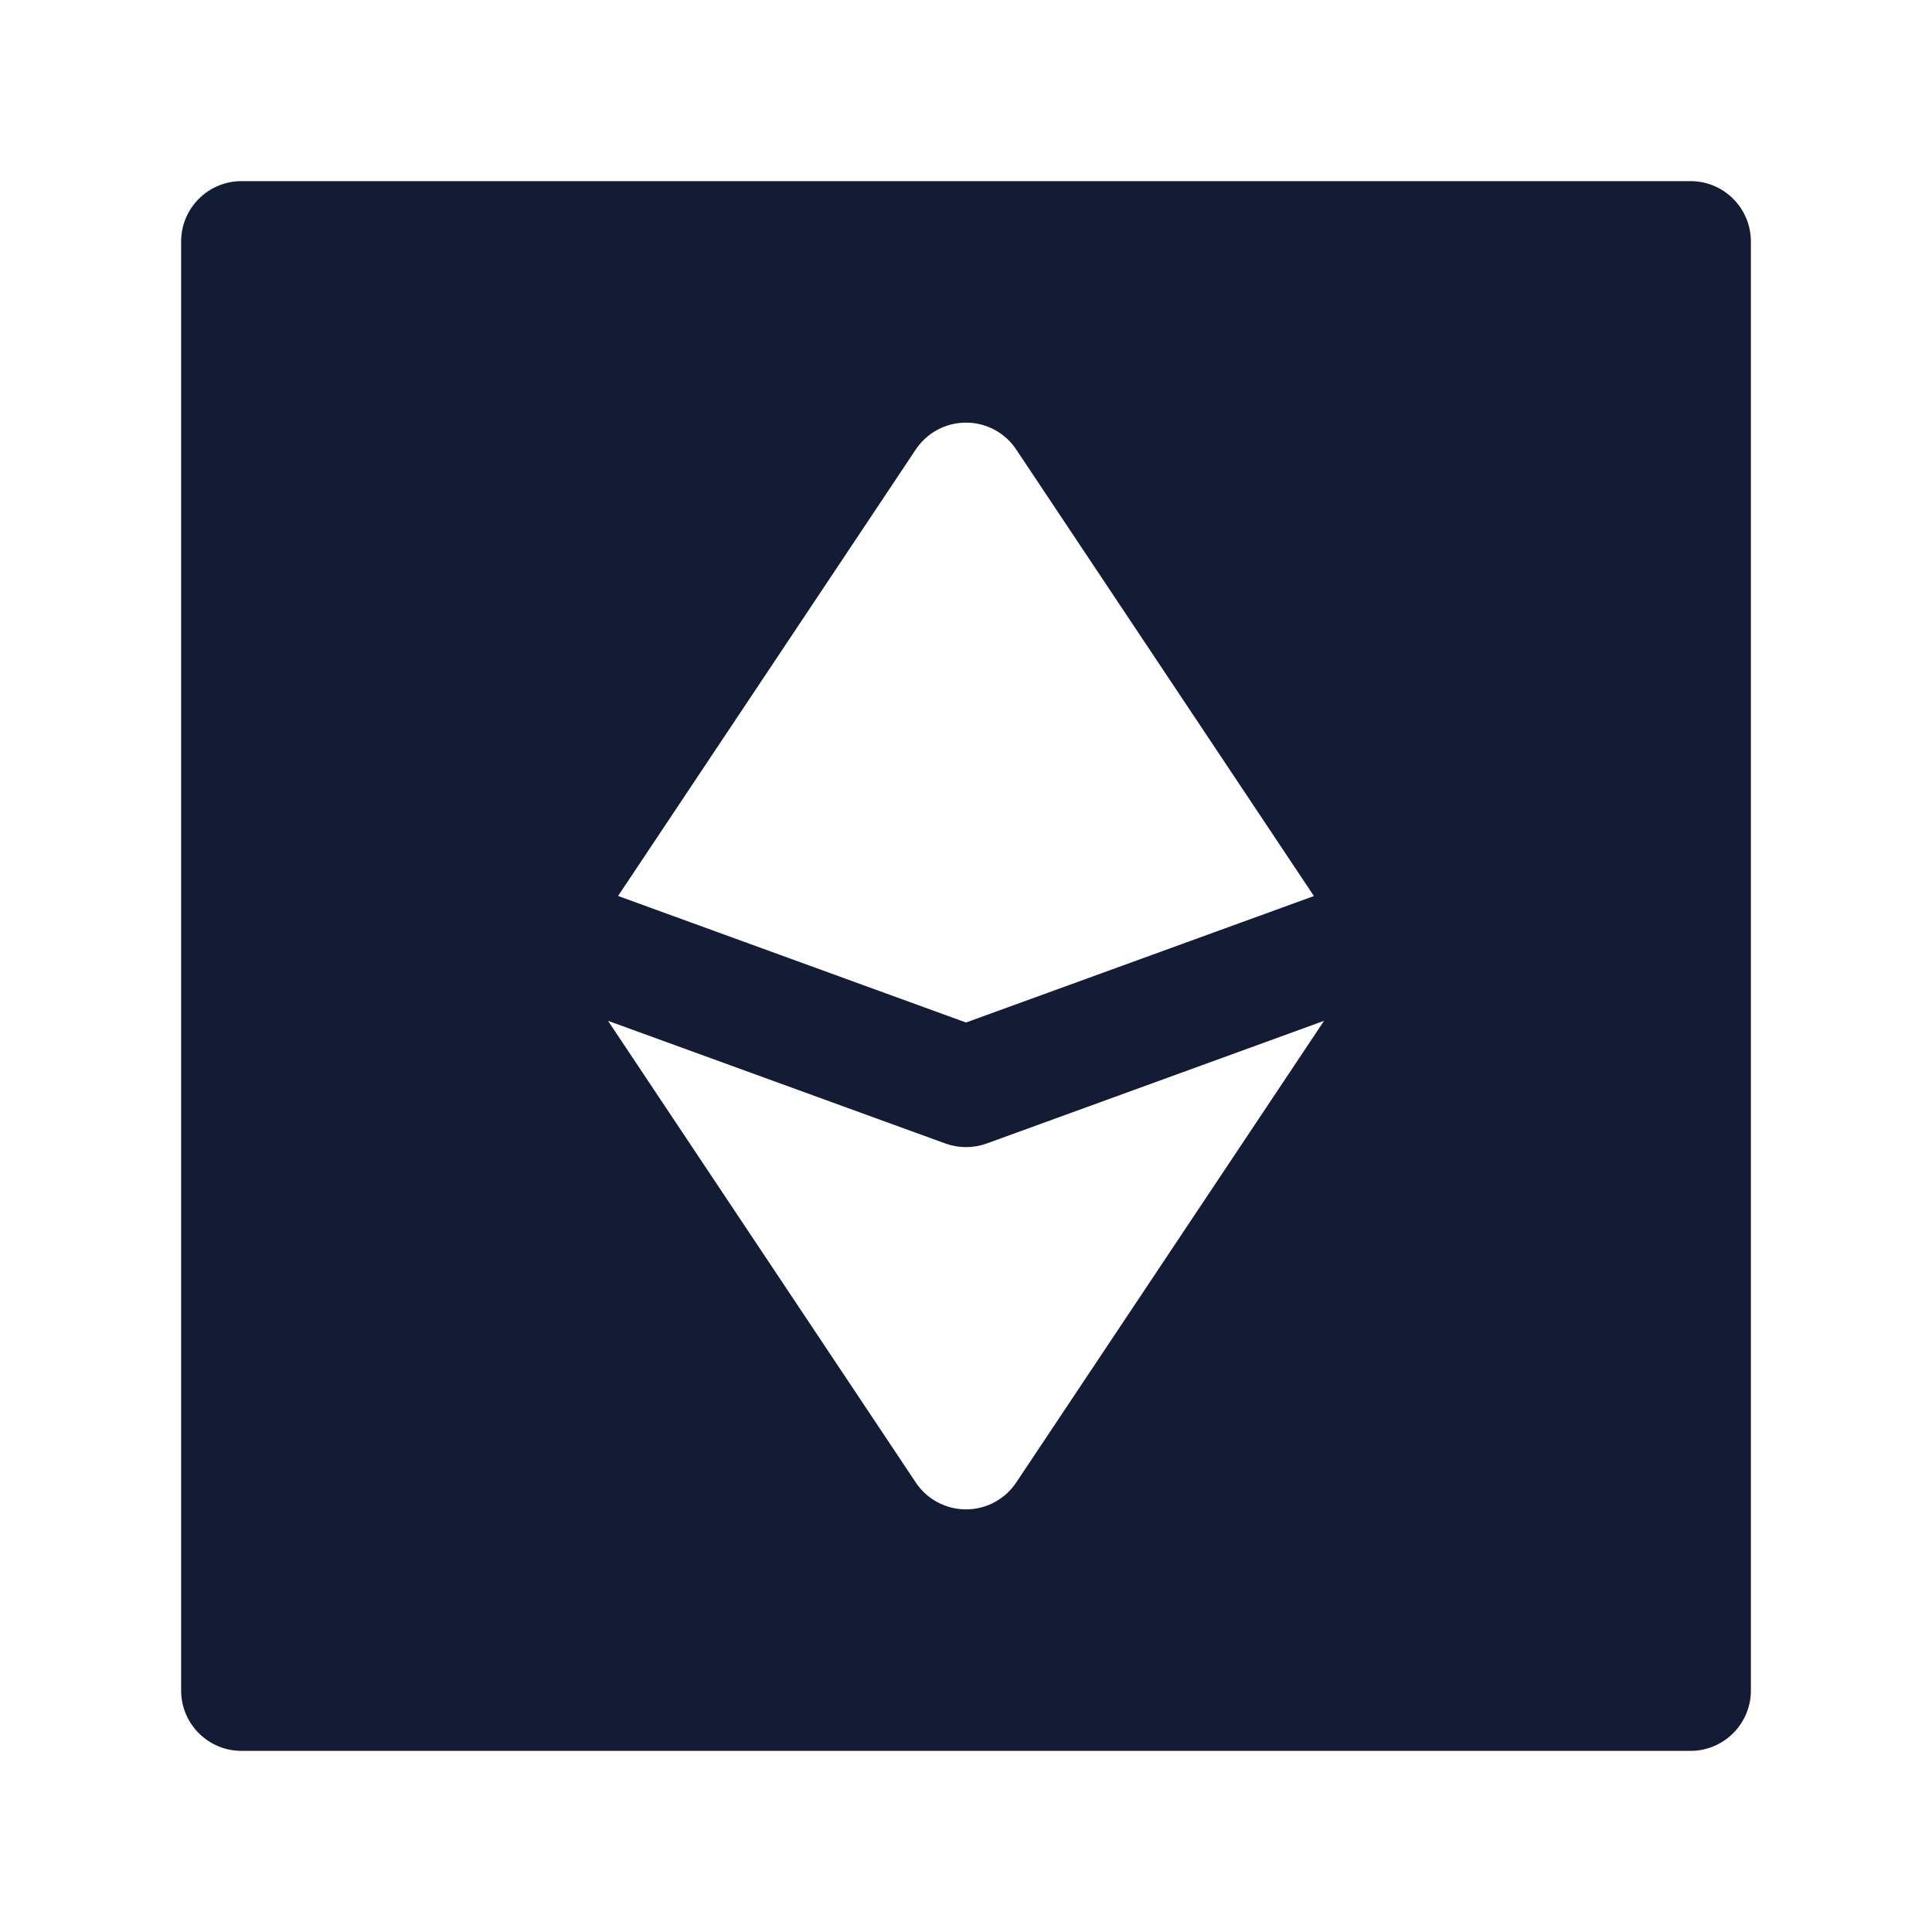 <svg width="24" height="24" viewBox="0 0 24 24" fill="none" xmlns="http://www.w3.org/2000/svg">
<path fill-rule="evenodd" clip-rule="evenodd" d="M3 2.25C2.801 2.25 2.61 2.329 2.47 2.47C2.329 2.61 2.25 2.801 2.25 3V21C2.25 21.414 2.586 21.75 3 21.75H21C21.414 21.75 21.75 21.414 21.75 21V3C21.75 2.586 21.414 2.25 21 2.25L3 2.25ZM12 5.25C12.251 5.25 12.485 5.375 12.624 5.584L16.322 11.131L12 12.702L7.678 11.13L11.376 5.584C11.515 5.375 11.749 5.25 12 5.25ZM12.257 14.205L16.448 12.681L12.624 18.416C12.485 18.625 12.251 18.75 12 18.75C11.749 18.75 11.515 18.625 11.376 18.416L7.553 12.681L11.744 14.205C11.91 14.265 12.091 14.265 12.257 14.205Z" fill="#141B34"/>
</svg>
